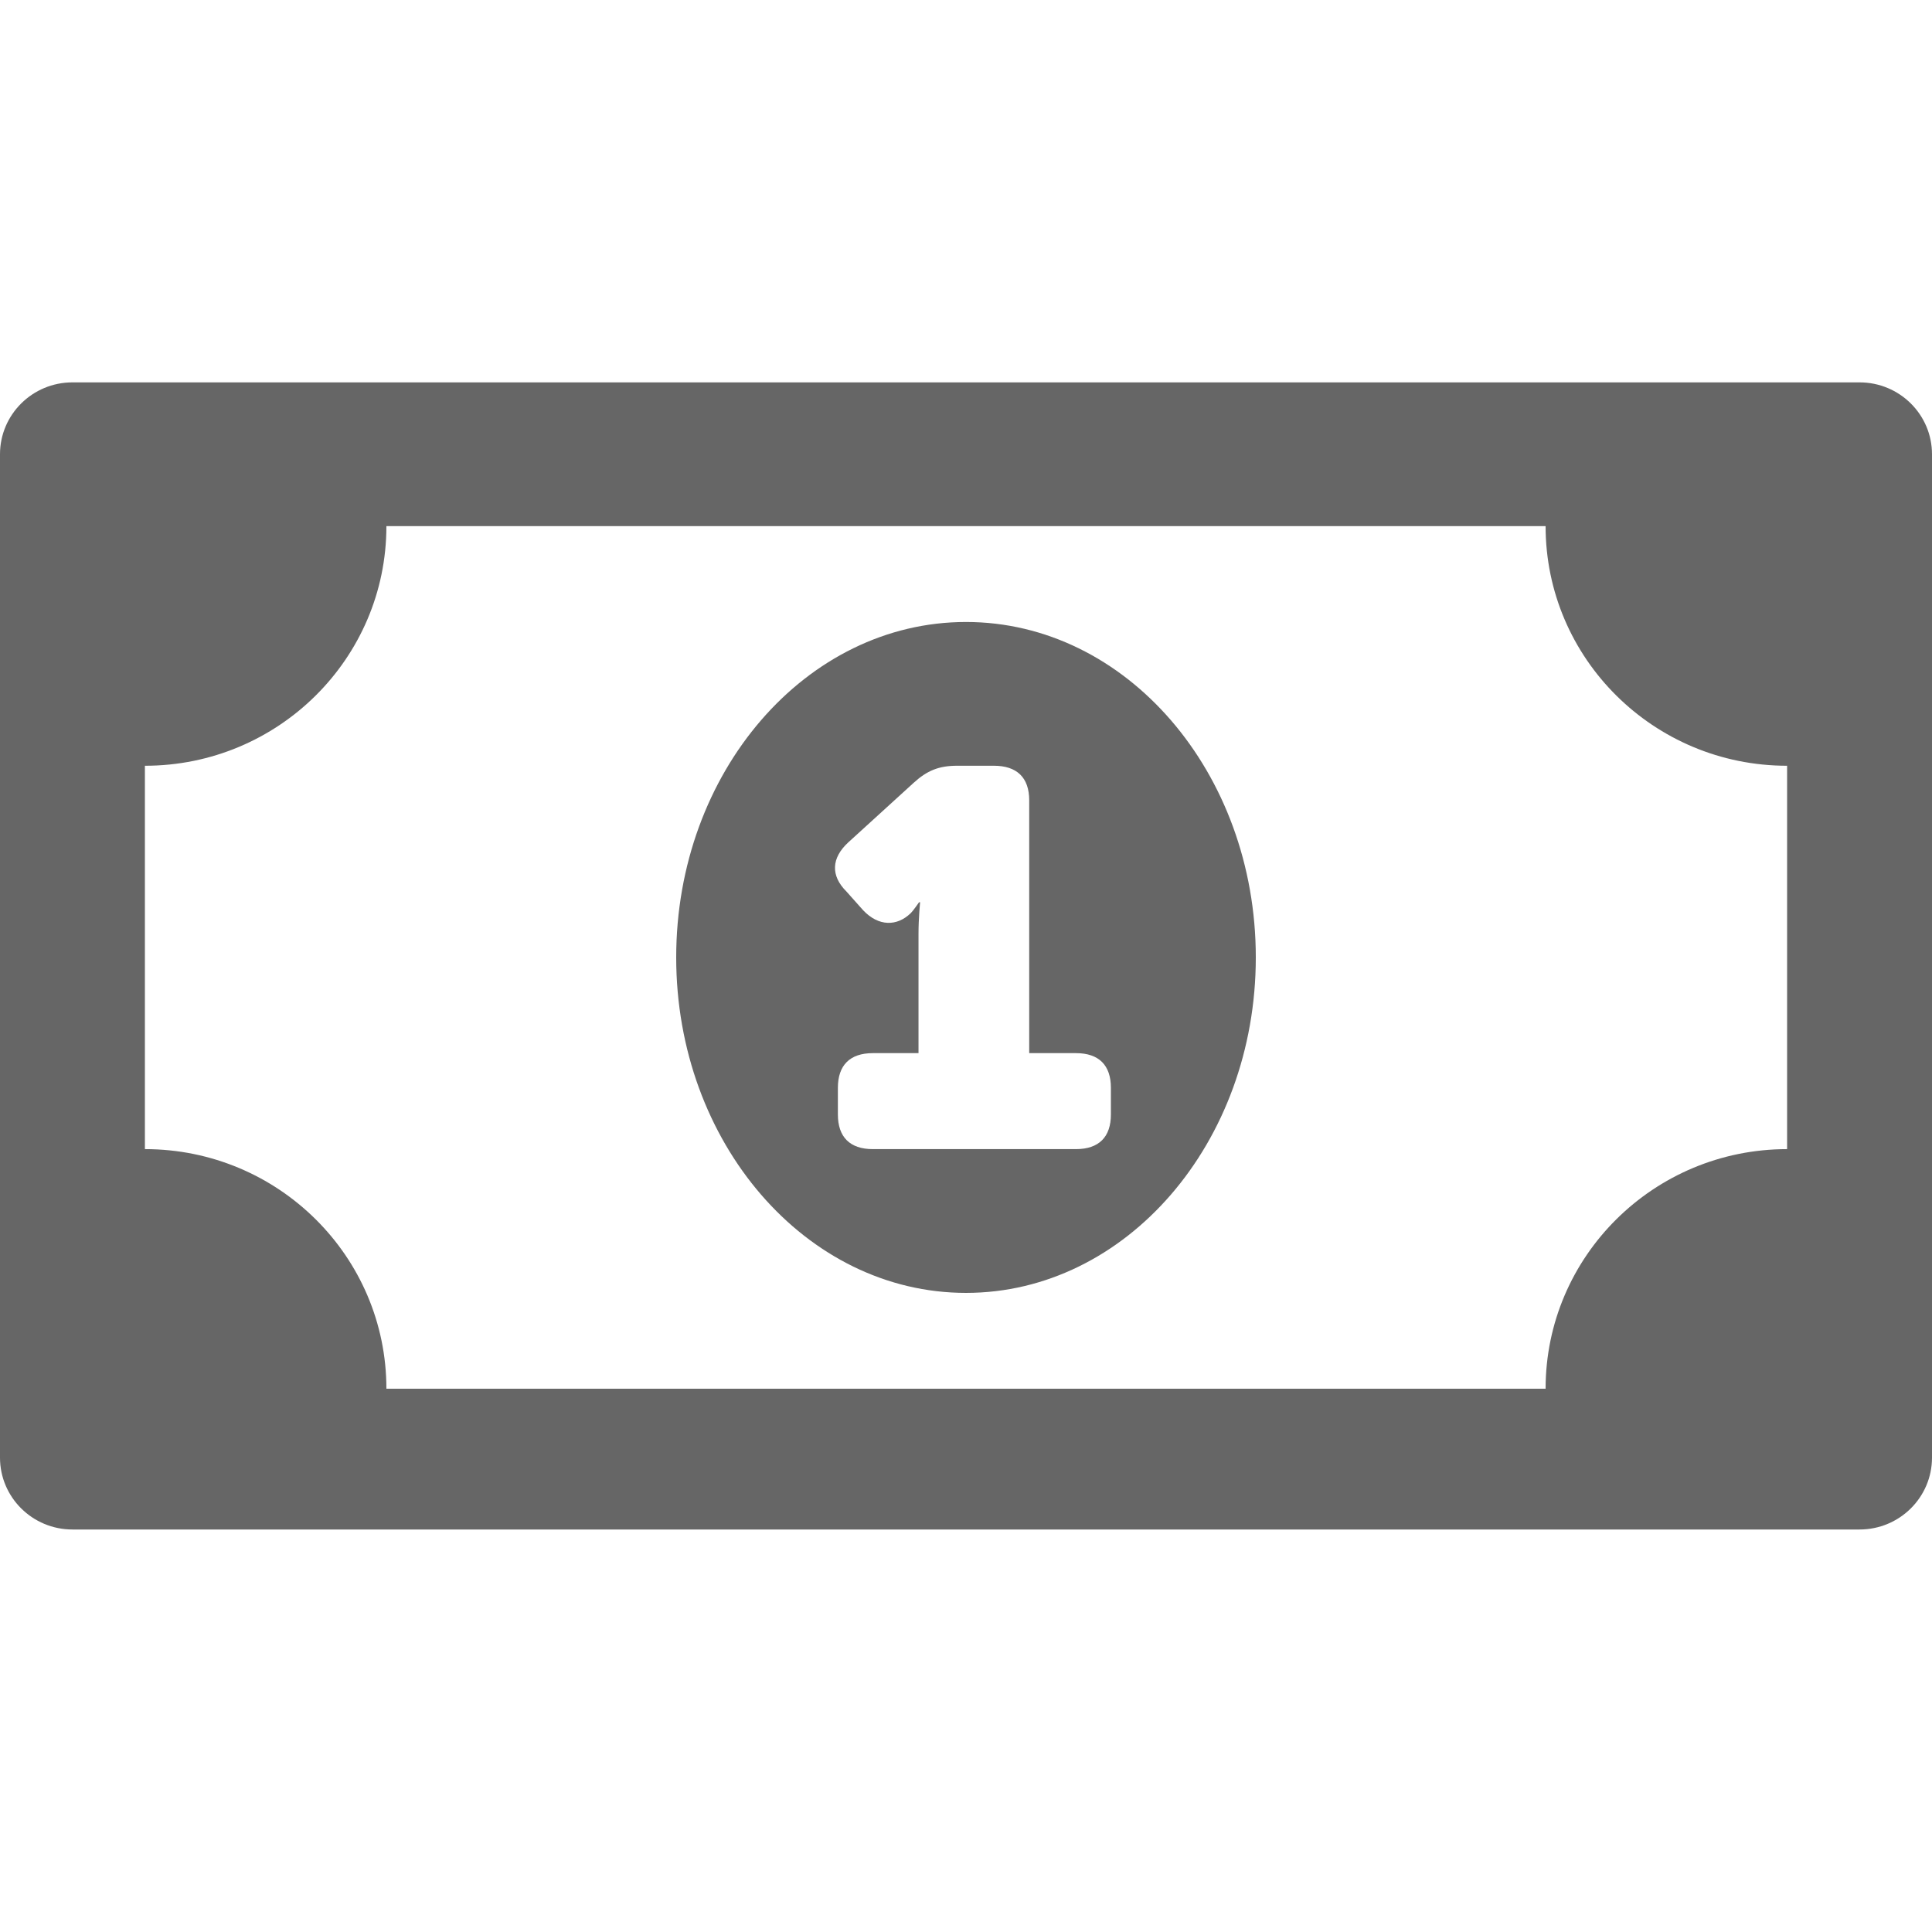 <?xml version="1.0" encoding="UTF-8"?>
<svg width="96px" height="96px" viewBox="0 0 96 96" version="1.1" xmlns="http://www.w3.org/2000/svg" xmlns:xlink="http://www.w3.org/1999/xlink">
    <!-- Generator: Sketch 48.2 (47327) - http://www.bohemiancoding.com/sketch -->
    <title>Priceoption</title>
    <desc>Created with Sketch.</desc>
    <defs></defs>
    <g id="Page-1" stroke="none" stroke-width="1" fill="none" fill-rule="evenodd">
        <g id="Priceoption" fill="#666666" fill-rule="nonzero">
            <g id="money-bill-alt" transform="translate(0, 19)">
                <path d="M48,11.906 C40.047,11.906 33.6,19.369 33.6,28.574 C33.6,37.779 40.047,45.243 48,45.243 C55.95,45.243 62.4,37.782 62.4,28.574 C62.4,19.369 55.953,11.906 48,11.906 Z M55.2,36.377 C55.2,37.49 54.612,38.099 53.464,38.099 L43.37,38.099 C42.222,38.099 41.634,37.49 41.634,36.377 L41.634,35.052 C41.634,33.94 42.222,33.33 43.37,33.33 L45.64,33.33 L45.64,27.395 C45.64,26.627 45.72,25.832 45.72,25.832 L45.667,25.832 C45.667,25.832 45.4,26.23 45.239,26.388 C44.572,27.024 43.664,27.051 42.889,26.23 L42.062,25.302 C41.261,24.507 41.314,23.633 42.142,22.865 L45.4,19.897 C46.067,19.288 46.655,19.049 47.563,19.049 L49.379,19.049 C50.527,19.049 51.141,19.632 51.141,20.772 L51.141,33.33 L53.464,33.33 C54.613,33.33 55.2,33.939 55.2,35.052 L55.2,36.377 L55.2,36.377 Z M92.4,0 L3.6,0 C1.612,0 0,1.599 0,3.572 L0,53.428 C0,55.401 1.612,57 3.6,57 L92.4,57 C94.388,57 96,55.401 96,53.428 L96,3.572 C96,1.599 94.388,0 92.4,0 Z M76.8,50.005 L19.2,50.005 C19.2,43.43 13.827,38.099 7.2,38.099 L7.2,19.05 C13.827,19.05 19.2,13.719 19.2,7.144 L76.8,7.144 C76.8,13.719 82.173,19.05 88.8,19.05 L88.8,38.099 C82.173,38.099 76.8,43.43 76.8,50.005 Z" id="Shape"></path>
            </g>
        </g>
    </g>
</svg>